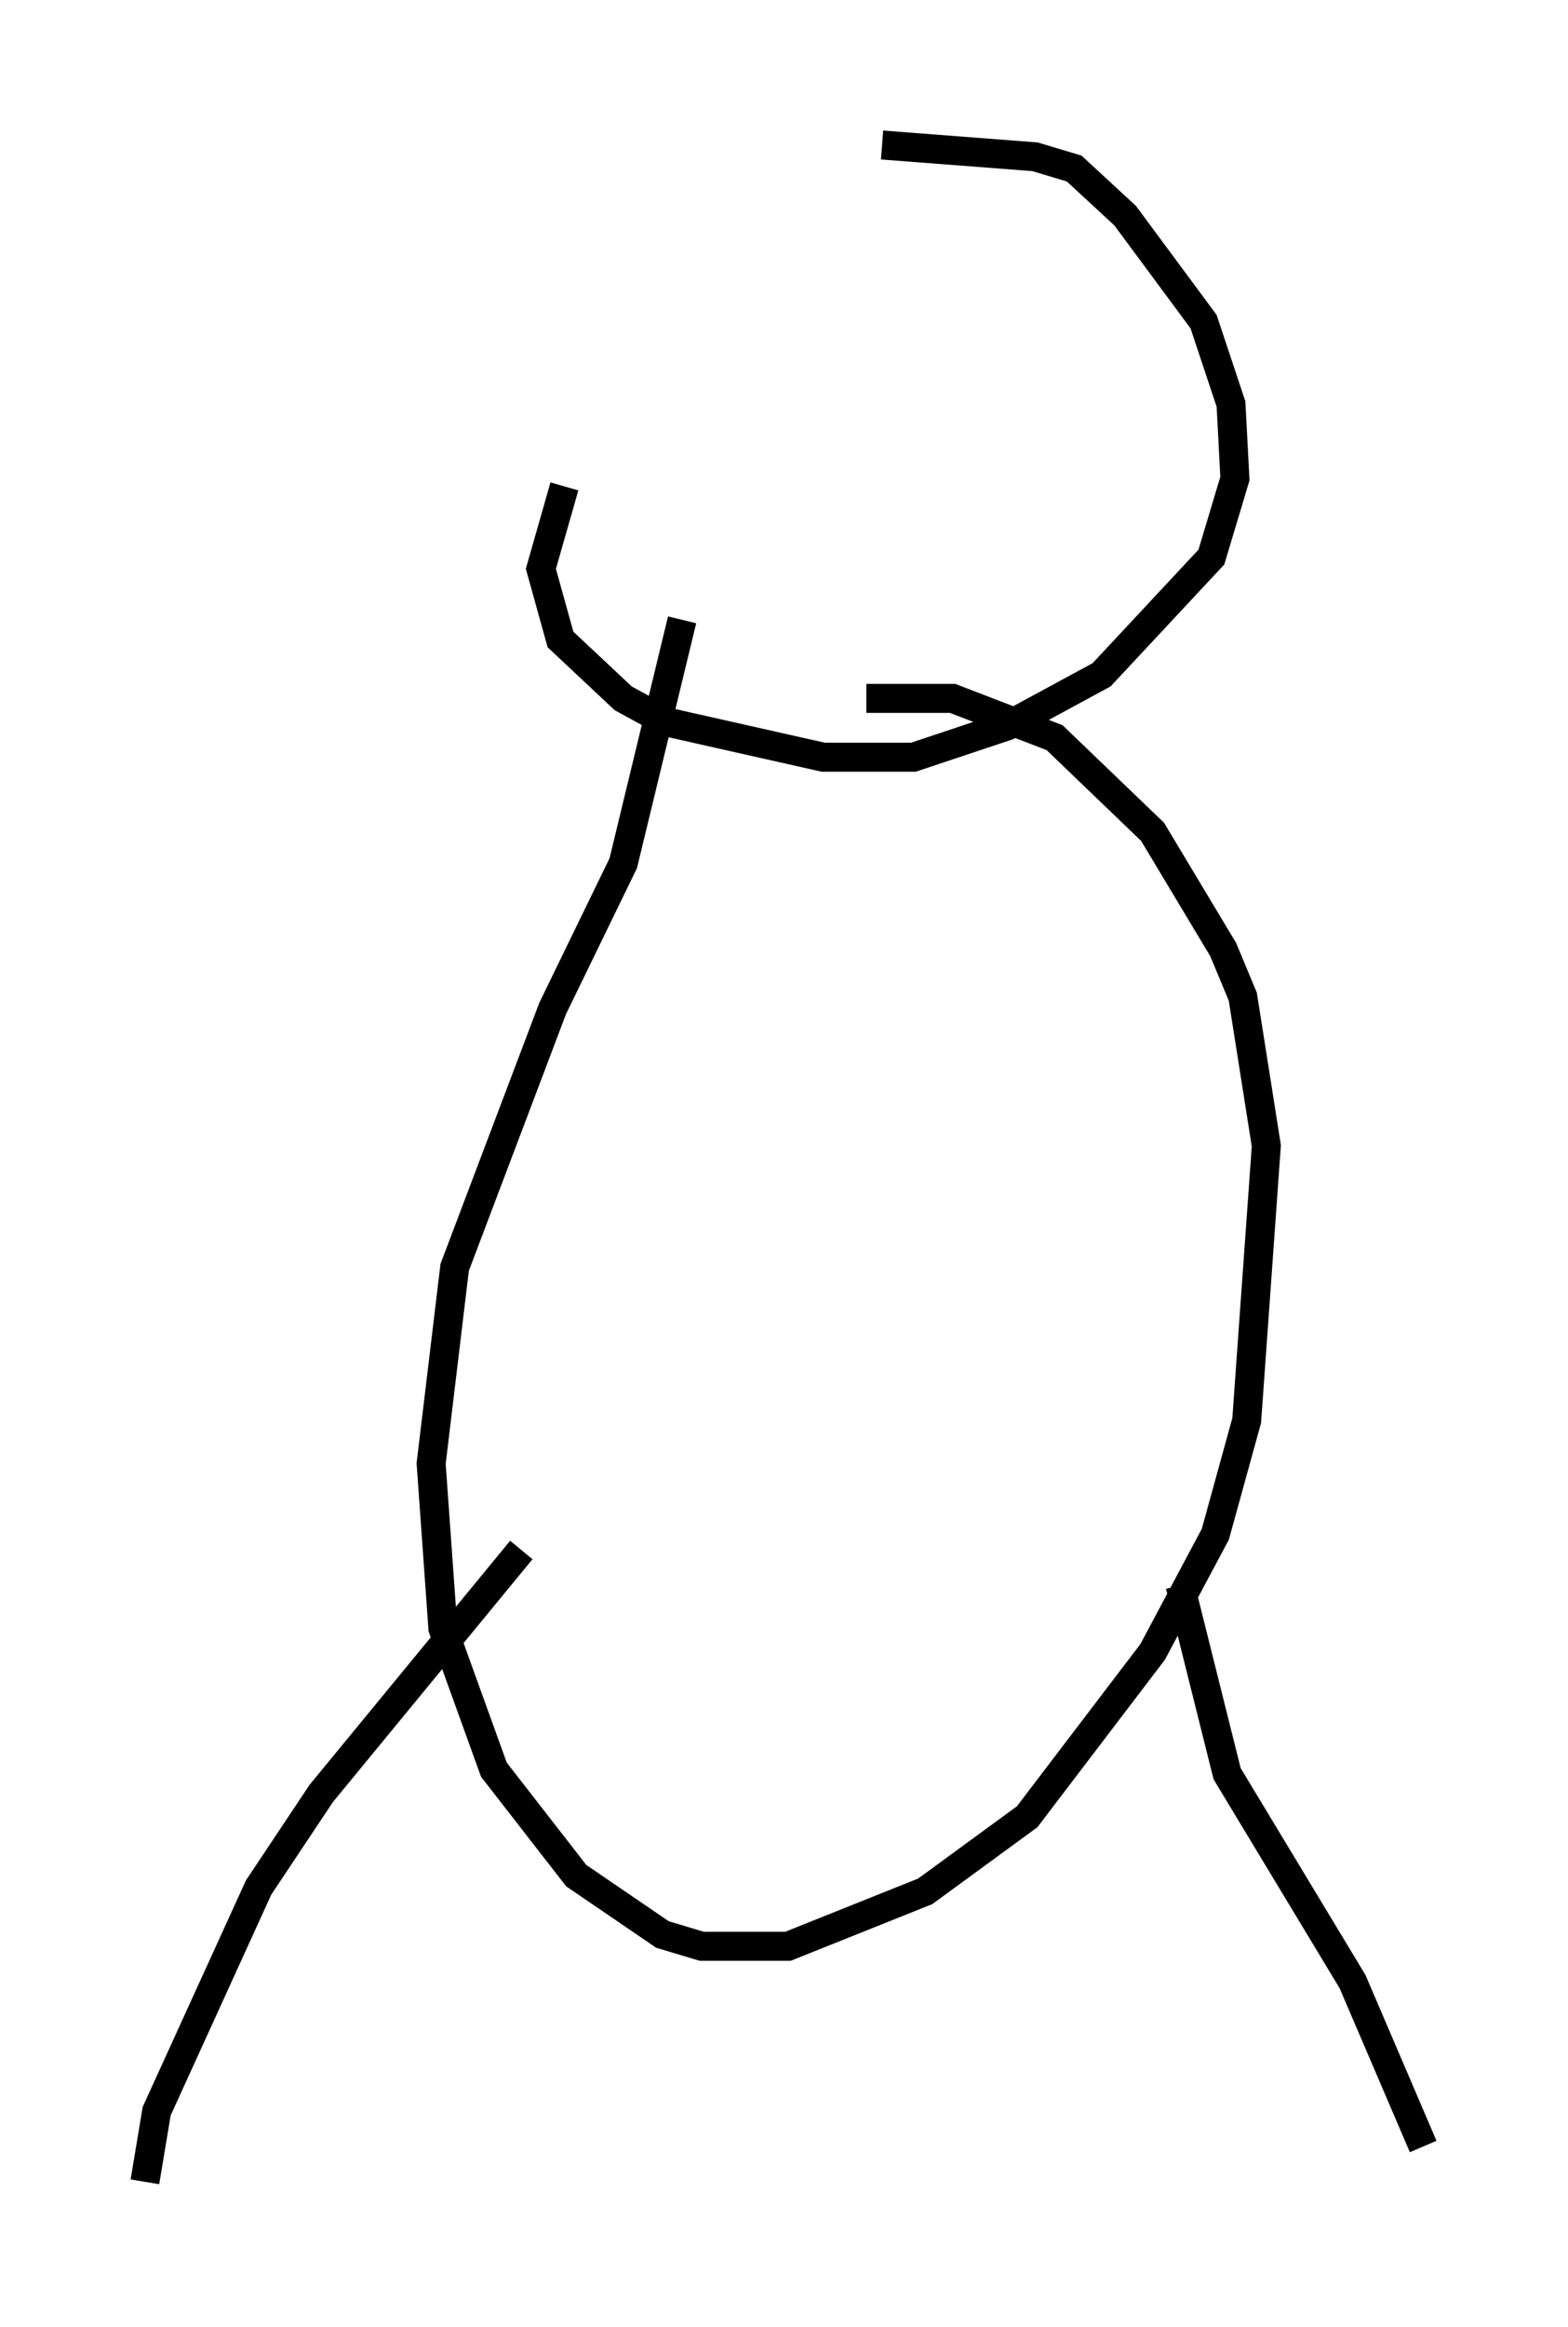 <?xml version="1.0" encoding="utf-8" ?>
<svg baseProfile="full" height="80.229" version="1.1" width="54.113" xmlns="http://www.w3.org/2000/svg" xmlns:ev="http://www.w3.org/2001/xml-events" xmlns:xlink="http://www.w3.org/1999/xlink"><defs /><rect fill="white" height="80.229" width="54.113" x="0" y="0" /><path d="M44.106, 5.135 m-24.628, 11.637 l-0.812, 2.842 0.677, 2.436 l2.165, 2.03 1.488, 0.812 l5.413, 1.218 3.112, 0.0 l3.248, -1.083 3.248, -1.759 l3.789, -4.059 0.812, -2.706 l-0.135, -2.571 -0.947, -2.842 l-2.706, -3.654 -1.759, -1.624 l-1.353, -0.406 -5.277, -0.406 m-6.901, 16.373 l-2.03, 8.39 -2.436, 5.007 l-3.383, 8.931 -0.812, 6.766 l0.406, 5.683 1.759, 4.871 l2.842, 3.654 2.977, 2.03 l1.353, 0.406 2.977, 0.0 l4.736, -1.894 3.518, -2.571 l4.33, -5.683 2.165, -4.059 l1.083, -3.924 0.677, -9.472 l-0.812, -5.142 -0.677, -1.624 l-2.436, -4.059 -3.383, -3.248 l-3.518, -1.353 -2.977, 0.0 m-11.908, 29.364 l-6.901, 8.39 -2.165, 3.248 l-3.518, 7.713 -0.406, 2.436 m35.724, -20.568 l1.624, 6.495 4.33, 7.172 l2.436, 5.683 " fill="none" stroke="black" stroke-width="1" /></svg>